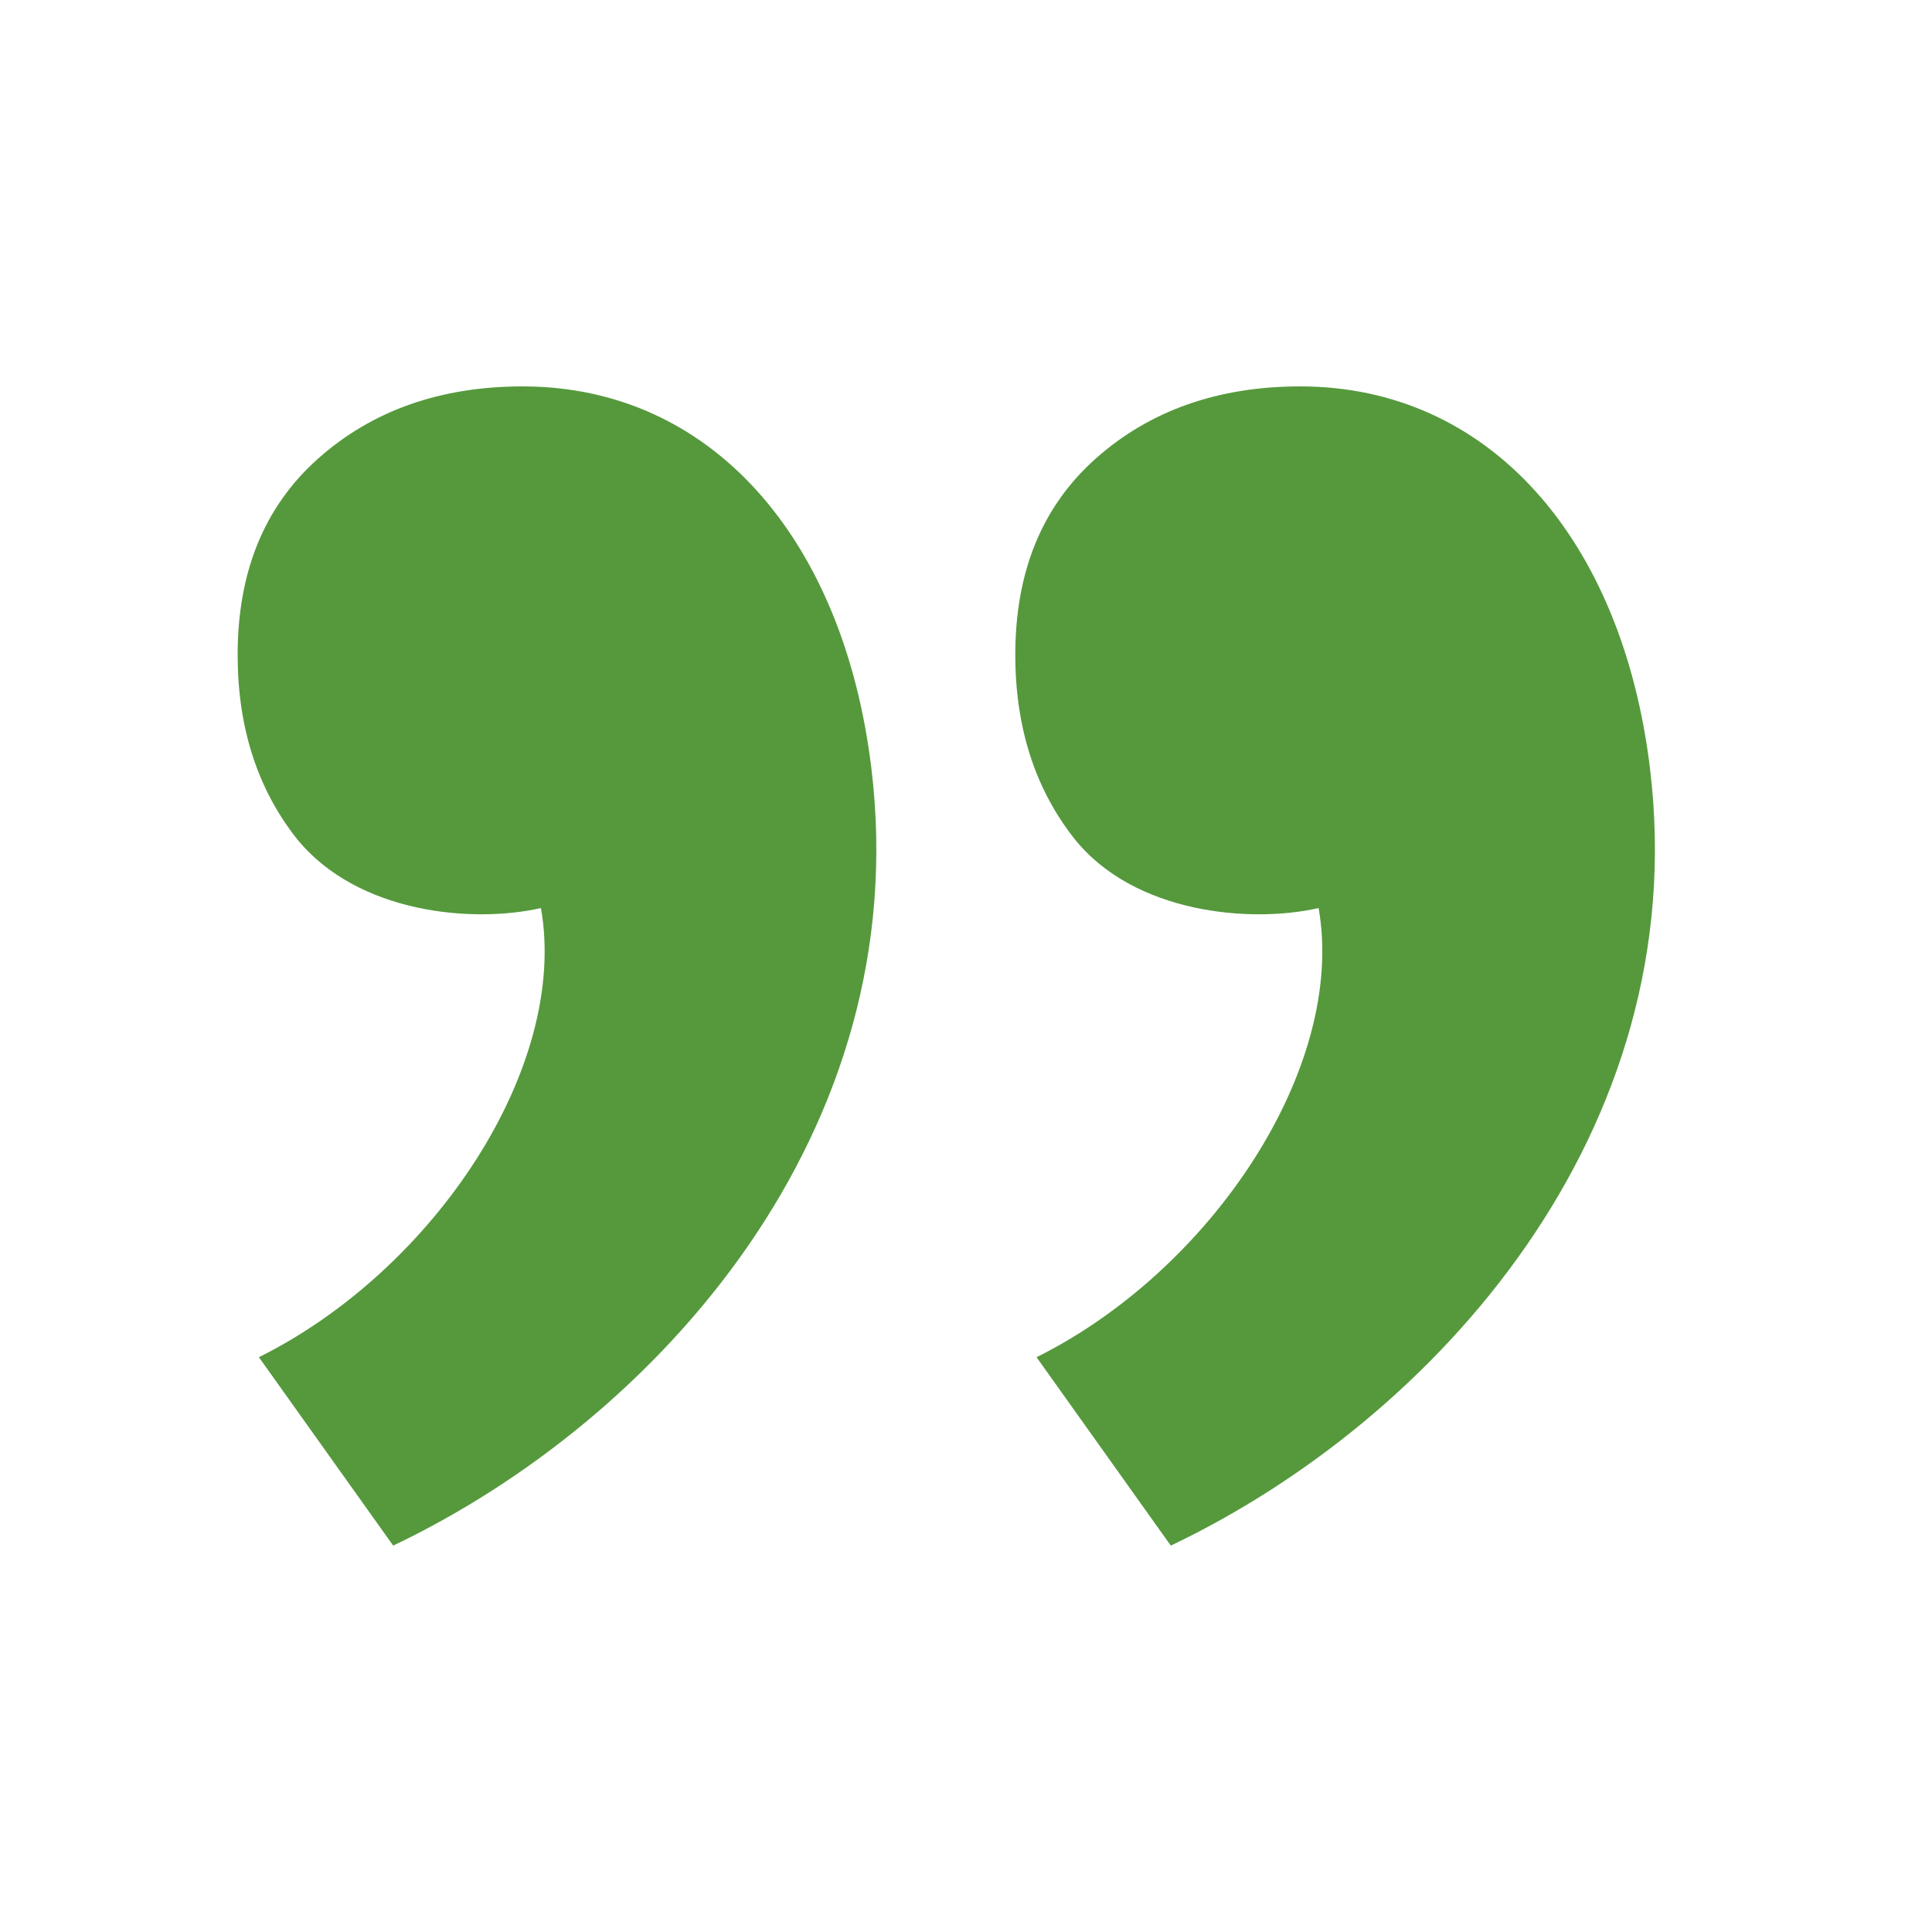 <svg width="41" height="41" viewBox="0 0 41 41" fill="none" xmlns="http://www.w3.org/2000/svg">
<path d="M21.546 13.899C21.546 15.416 21.956 16.728 22.796 17.794C24.067 19.393 26.548 19.598 27.983 19.27C28.577 22.652 25.707 26.957 21.997 28.802L24.846 32.8C30.443 30.135 35.957 24.026 35.014 16.297C34.42 11.418 31.591 8.2 27.593 8.2C25.851 8.2 24.395 8.712 23.247 9.737C22.099 10.762 21.546 12.156 21.546 13.899ZM5.043 13.899C5.043 15.416 5.453 16.728 6.294 17.794C7.585 19.393 10.045 19.598 11.48 19.27C12.075 22.652 9.205 26.957 5.494 28.802L8.344 32.8C13.94 30.135 19.434 24.026 18.491 16.297C17.897 11.418 15.088 8.2 11.091 8.2C9.348 8.2 7.893 8.712 6.745 9.737C5.597 10.762 5.043 12.156 5.043 13.899Z" fill="#55993C"/>
</svg>

